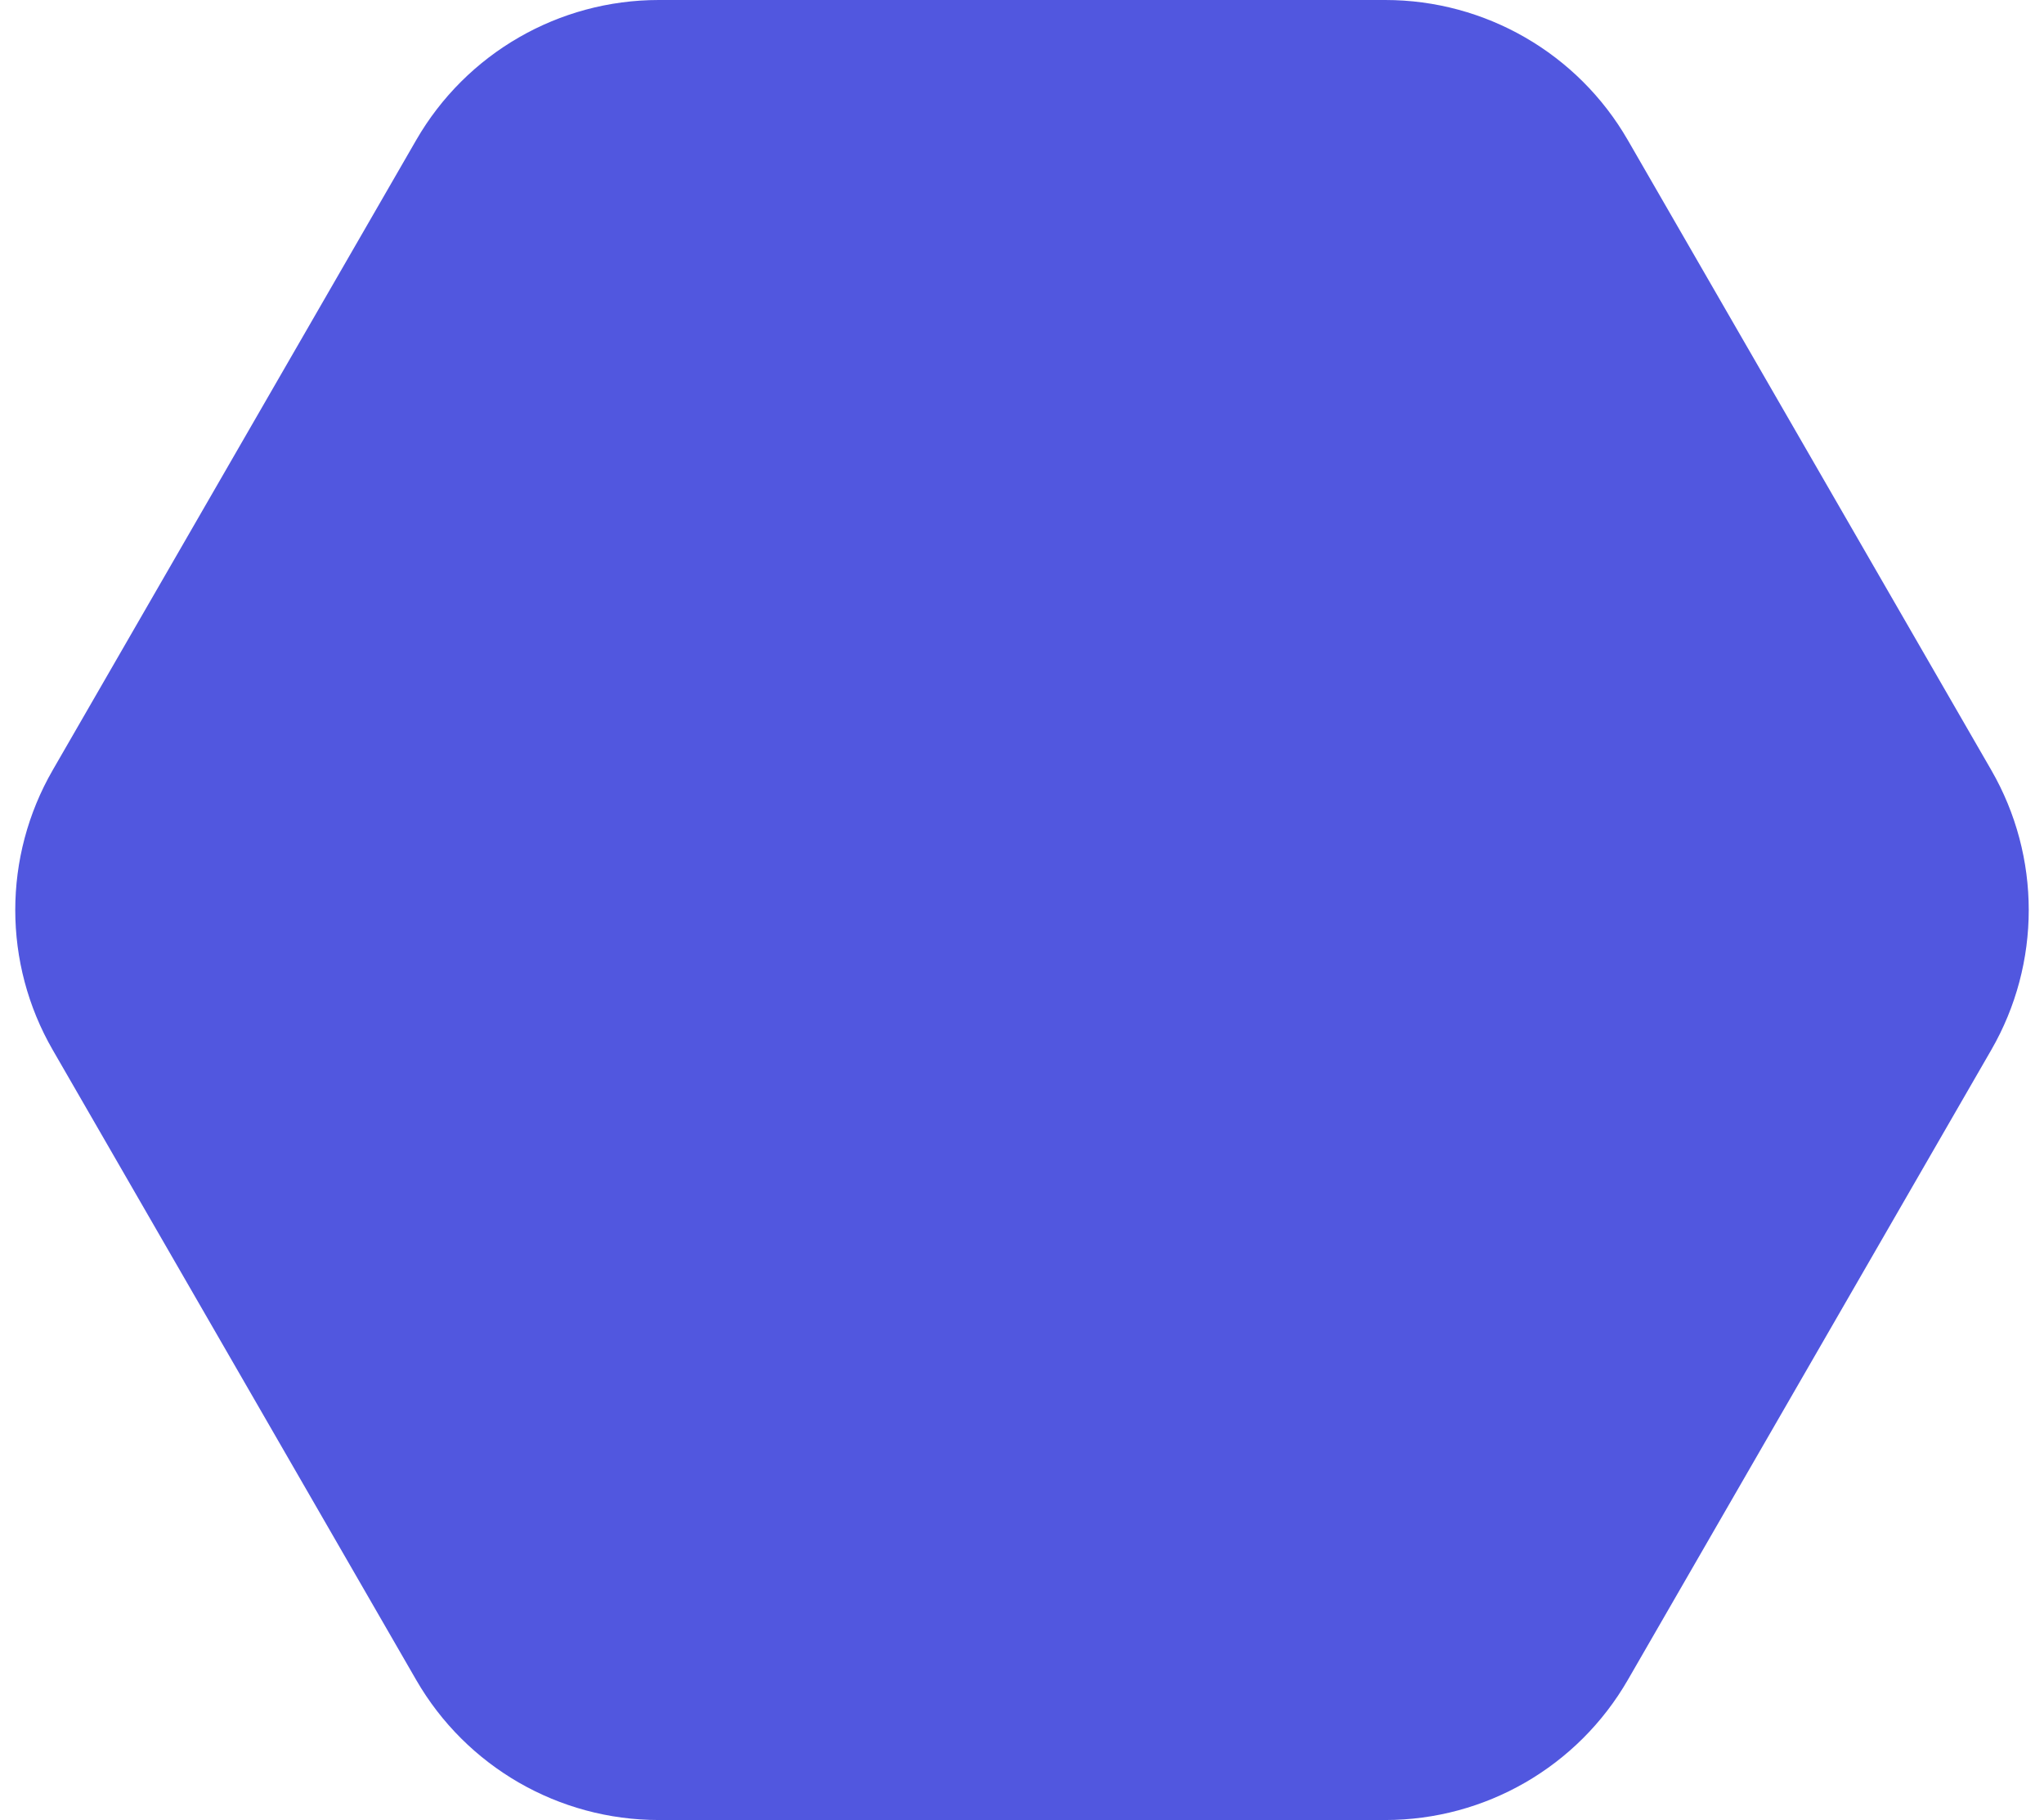 <svg width="73" height="65" viewBox="0 0 73 65" fill="none" xmlns="http://www.w3.org/2000/svg">
<path d="M71.117 27.503C72.901 30.595 72.901 34.405 71.117 37.497L58.136 59.997C56.35 63.093 53.048 65 49.474 65H23.526C19.952 65 16.65 63.093 14.864 59.997L1.883 37.497C0.099 34.405 0.099 30.595 1.883 27.503L14.864 5.003C16.65 1.907 19.952 0 23.526 0L49.474 0C53.048 0 56.35 1.907 58.136 5.003L71.117 27.503Z" fill="#5157DF"/>
</svg>
